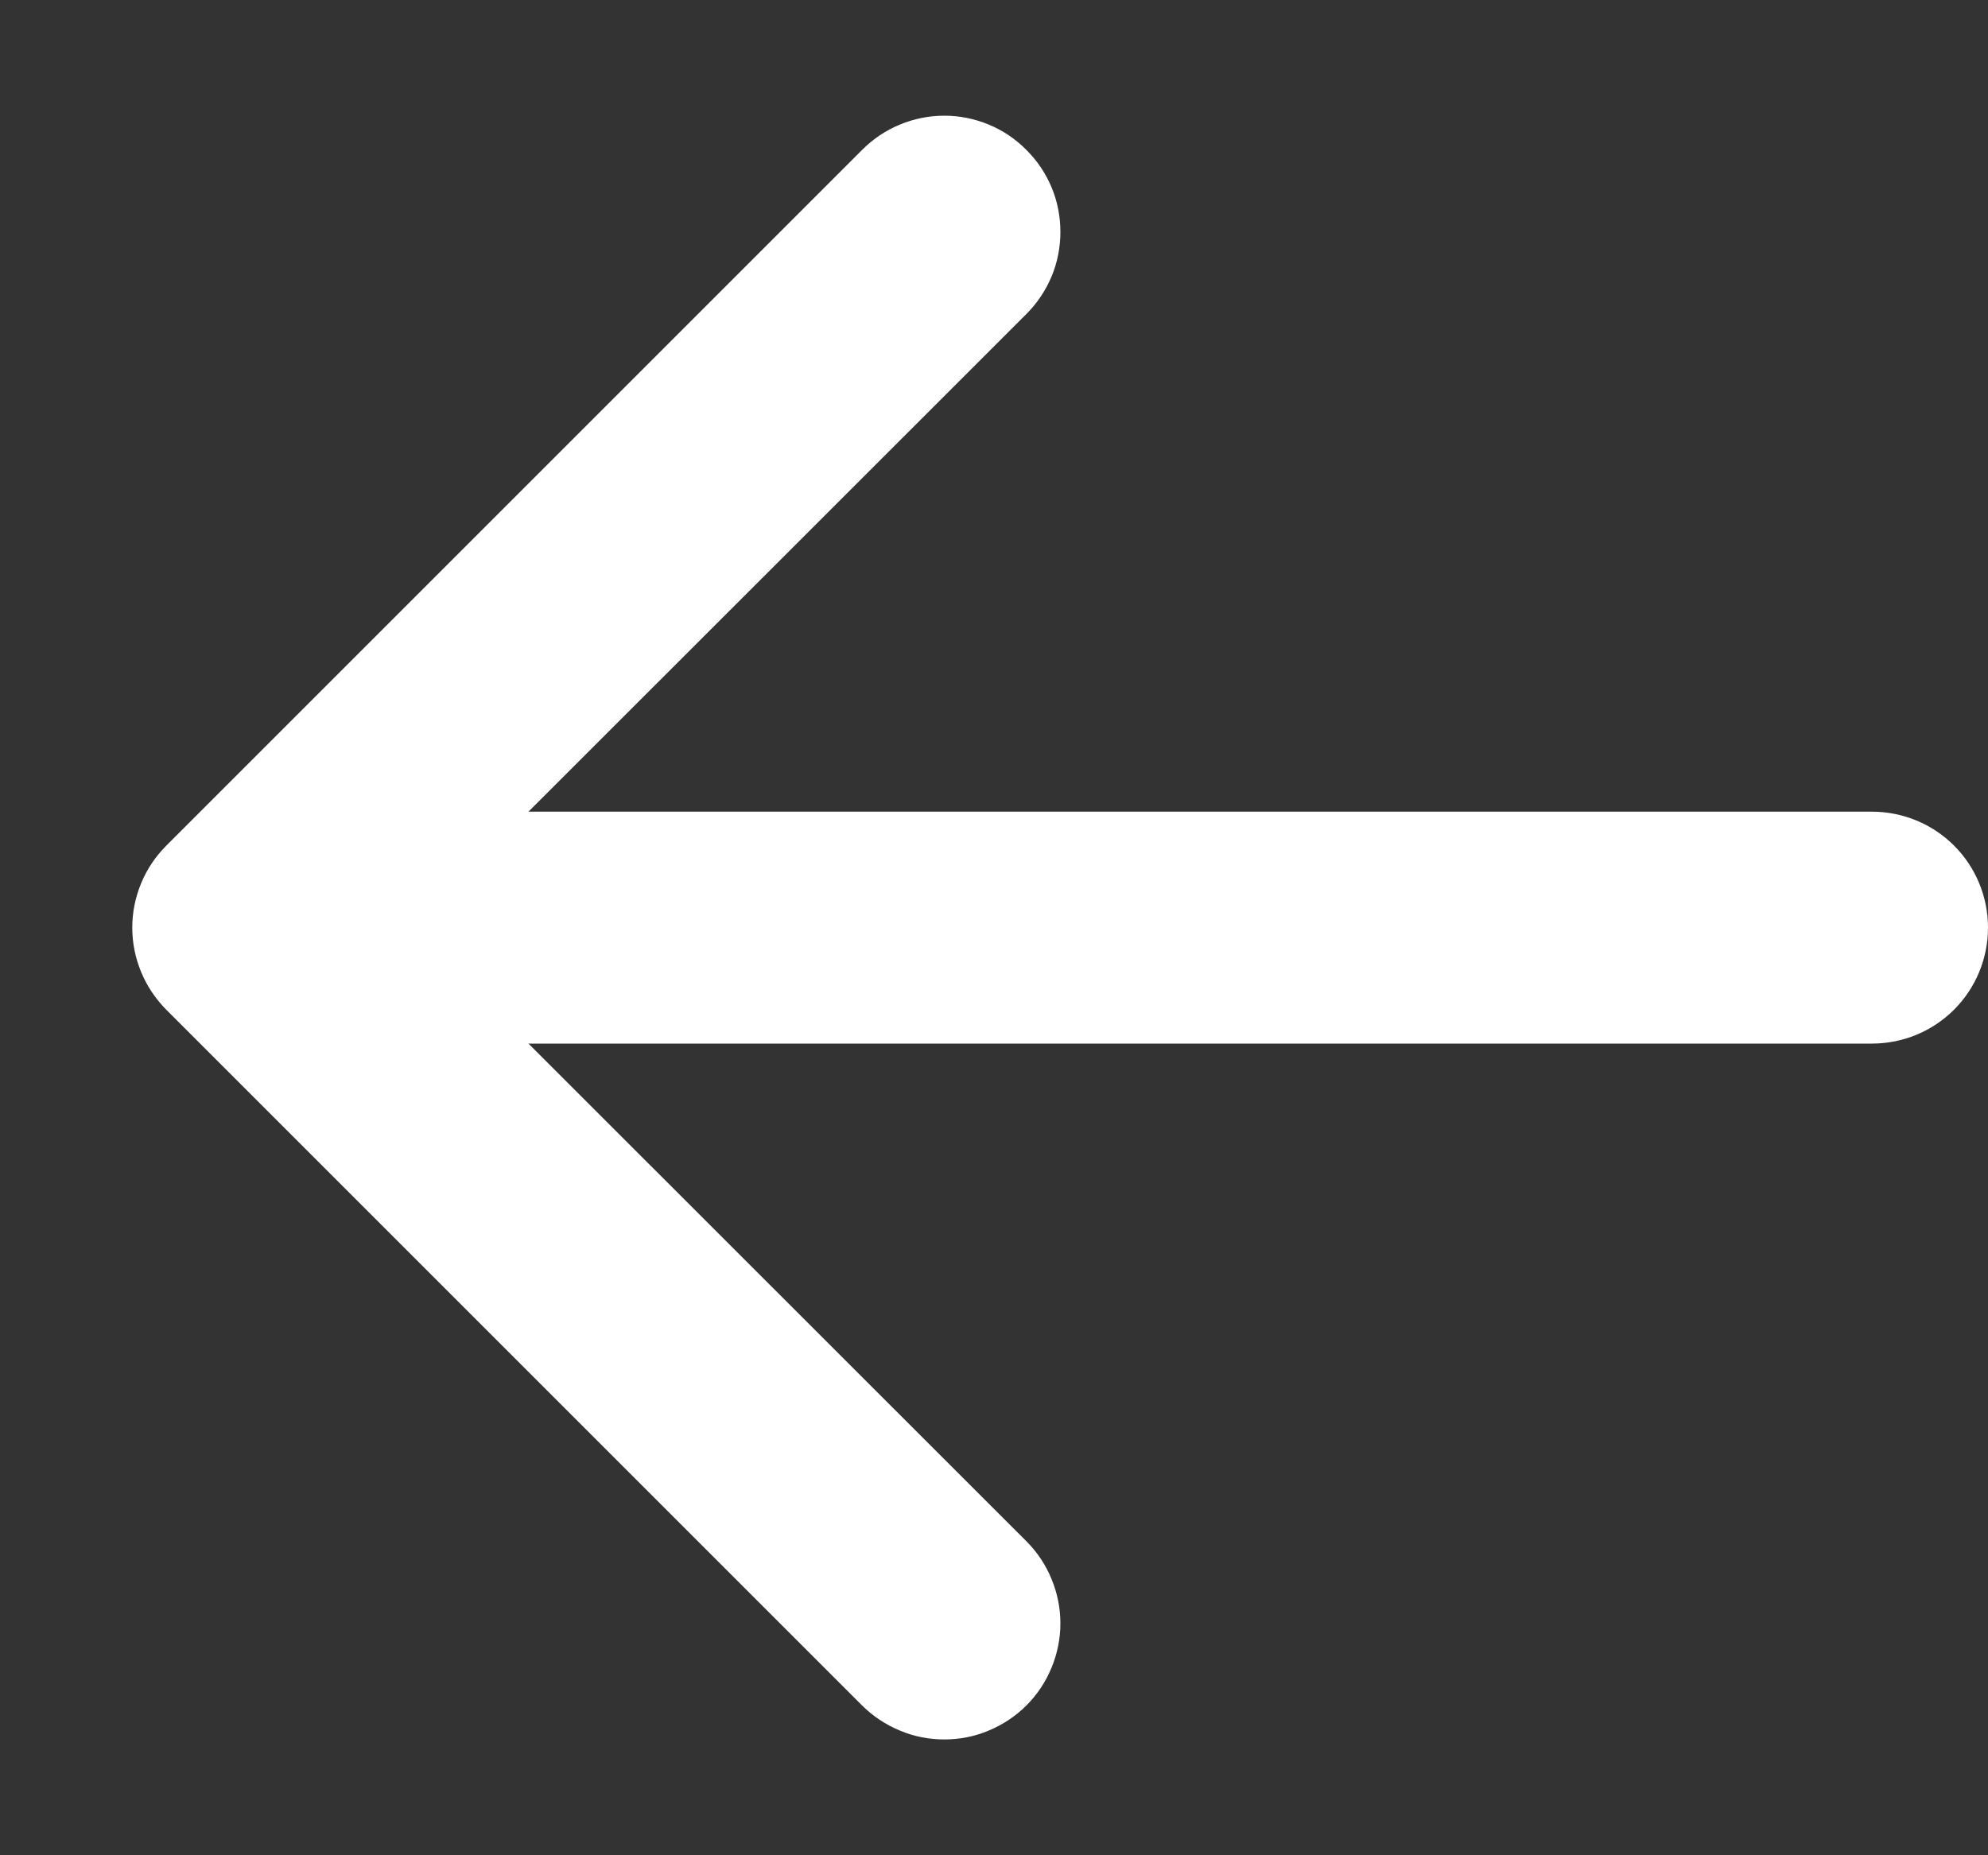 <svg width="15" height="14" viewBox="0 0 15 14" fill="none" xmlns="http://www.w3.org/2000/svg">
<rect x="0" y="0" width="15" height="14" fill="#333333" stroke="none"/>
<path fill-rule="evenodd" clip-rule="evenodd" d="M7.744 1.131C7.826 1.212 7.89 1.308 7.935 1.415C7.979 1.521 8.001 1.635 8.001 1.75C8.001 1.865 7.979 1.979 7.935 2.085C7.89 2.192 7.826 2.288 7.744 2.37L3.112 7L7.744 11.63C7.826 11.712 7.89 11.808 7.934 11.915C7.978 12.021 8.001 12.135 8.001 12.25C8.001 12.365 7.978 12.479 7.934 12.585C7.89 12.692 7.826 12.788 7.744 12.87C7.663 12.951 7.566 13.015 7.46 13.059C7.354 13.104 7.24 13.126 7.125 13.126C7.01 13.126 6.896 13.104 6.79 13.059C6.683 13.015 6.587 12.951 6.505 12.87L1.255 7.62C1.174 7.538 1.109 7.442 1.065 7.335C1.021 7.229 0.998 7.115 0.998 7C0.998 6.885 1.021 6.771 1.065 6.665C1.109 6.558 1.174 6.462 1.255 6.381L6.505 1.131C6.587 1.049 6.683 0.984 6.79 0.94C6.896 0.896 7.01 0.873 7.125 0.873C7.24 0.873 7.354 0.896 7.46 0.94C7.567 0.984 7.663 1.049 7.744 1.131Z" fill="white"/>
<path fill-rule="evenodd" clip-rule="evenodd" d="M1.875 7C1.875 6.768 1.967 6.545 2.131 6.381C2.295 6.217 2.518 6.125 2.75 6.125H14.125C14.357 6.125 14.58 6.217 14.744 6.381C14.908 6.545 15 6.768 15 7C15 7.232 14.908 7.455 14.744 7.619C14.58 7.783 14.357 7.875 14.125 7.875H2.75C2.518 7.875 2.295 7.783 2.131 7.619C1.967 7.455 1.875 7.232 1.875 7Z" fill="white"/>
</svg>
